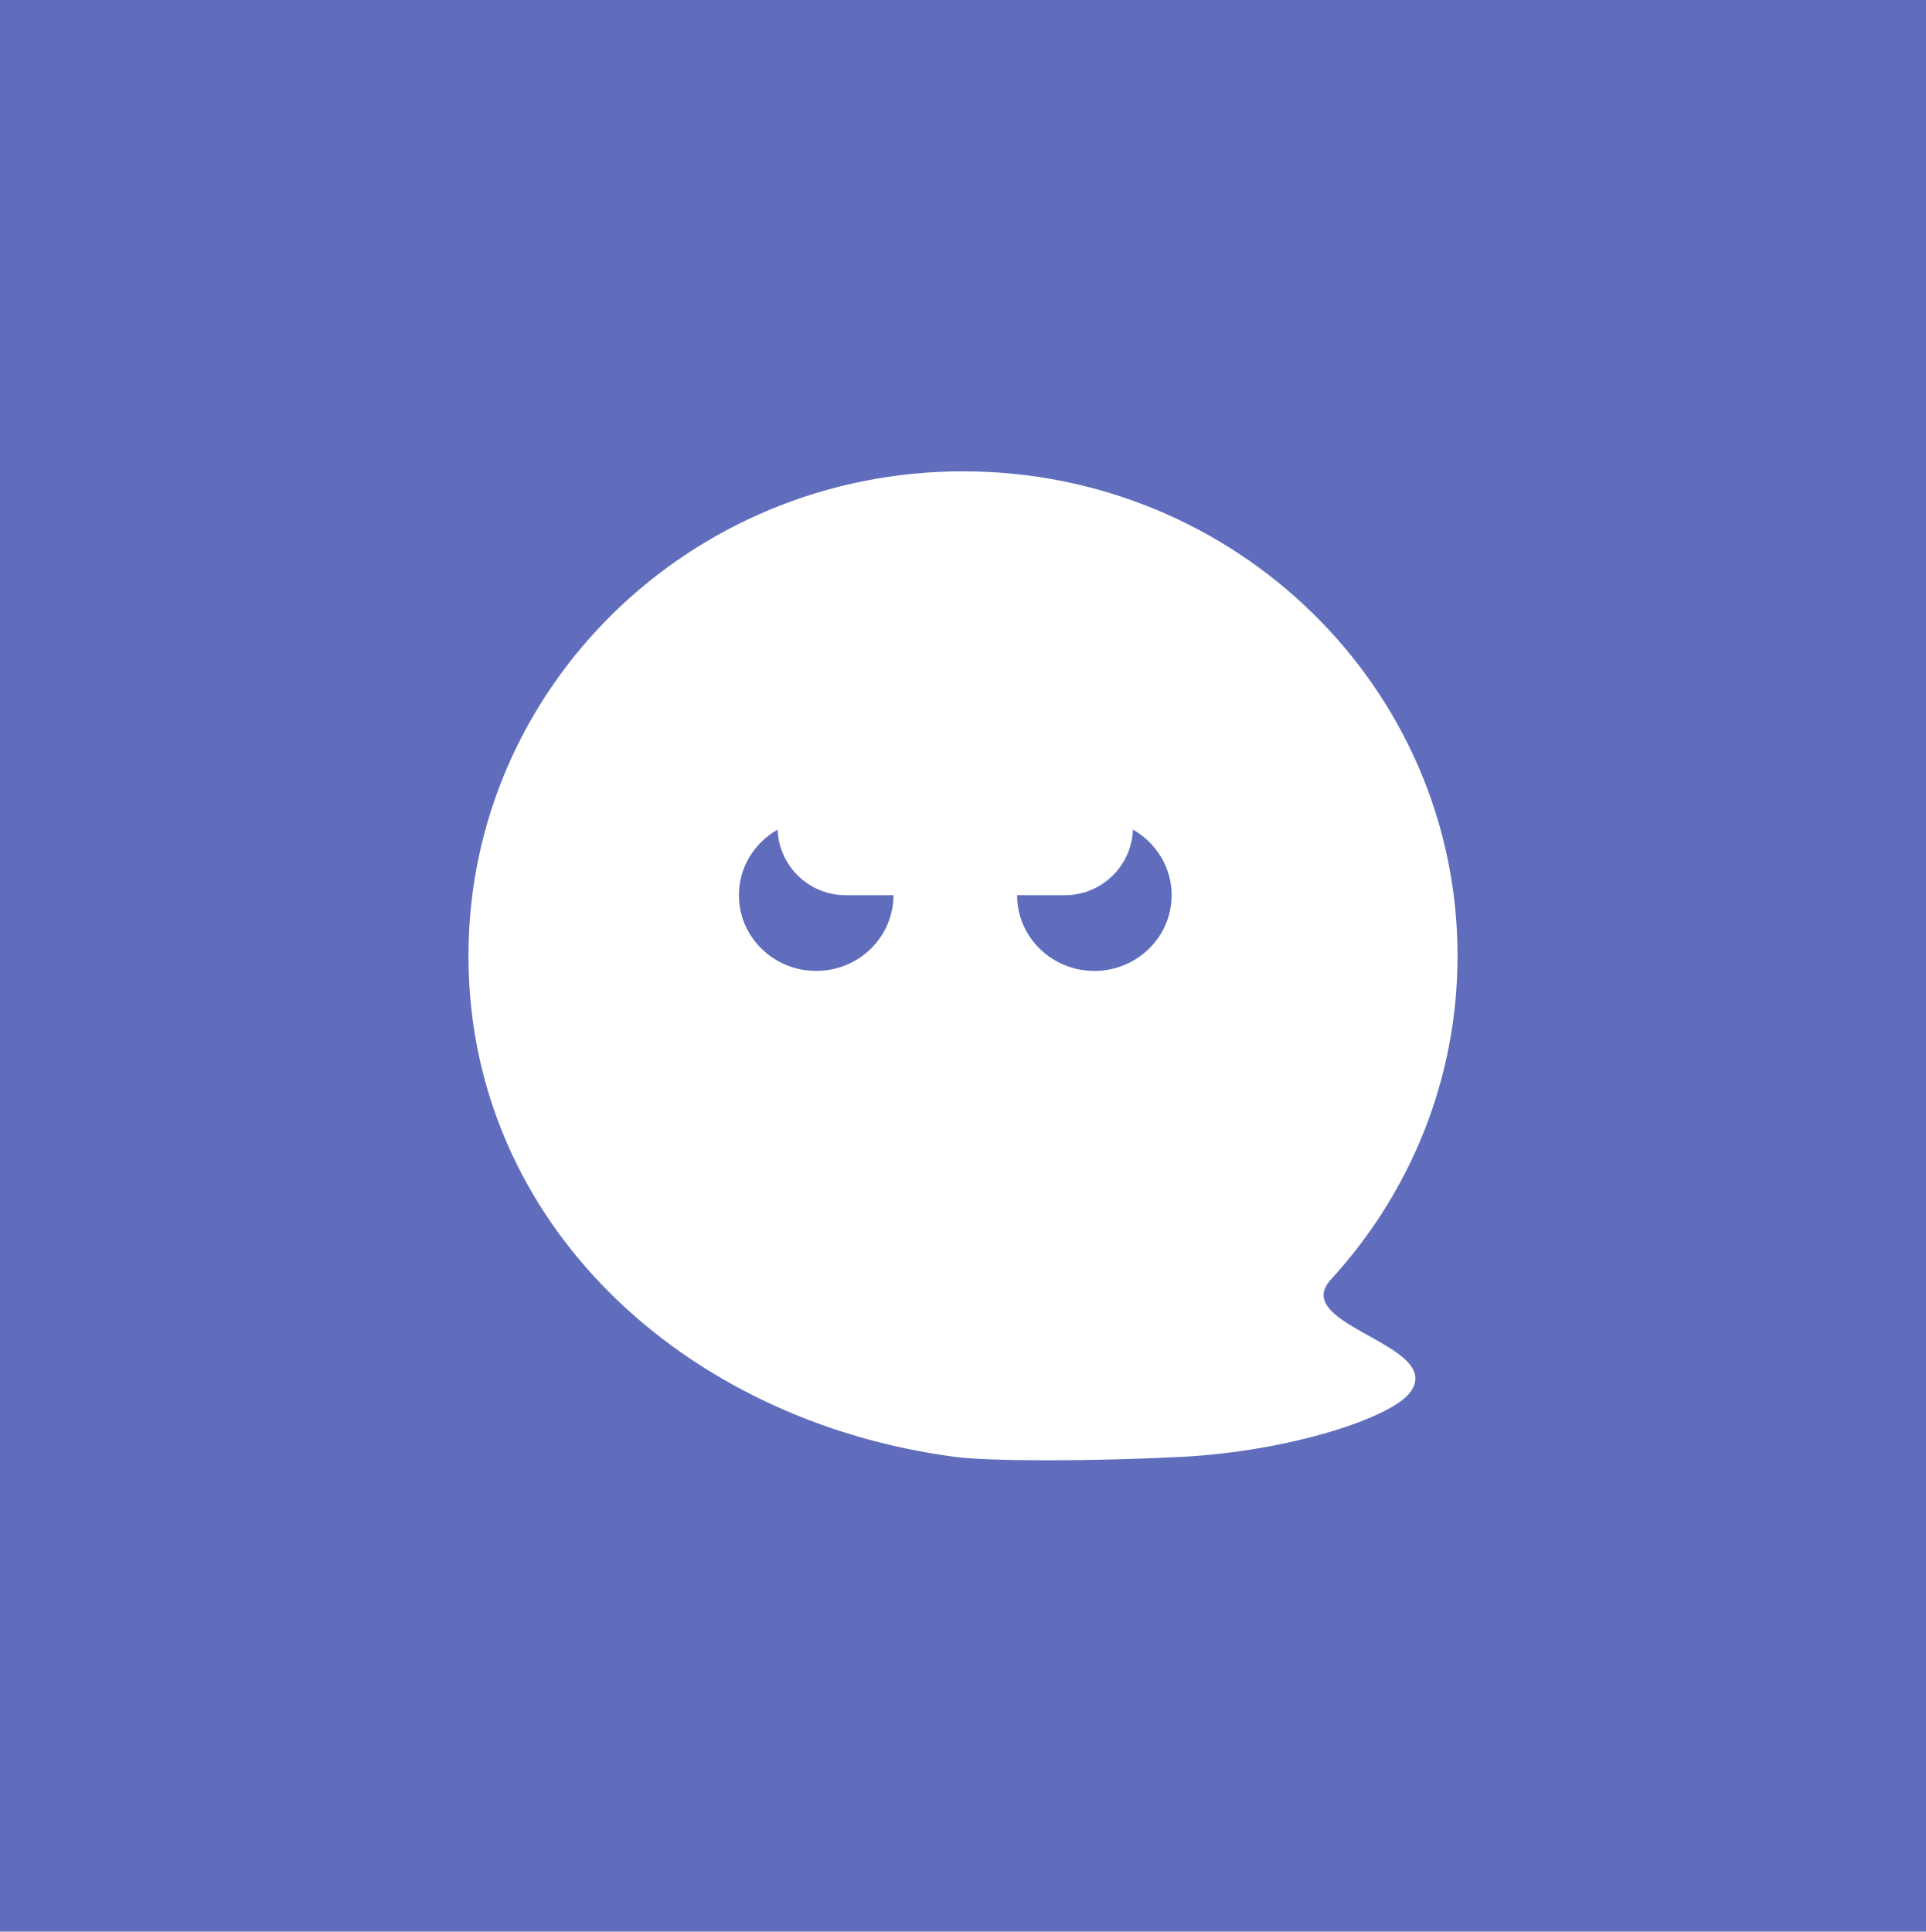 <svg width="997" height="1000" xmlns="http://www.w3.org/2000/svg" fill="none">

 <g>
  <title>Layer 1</title>
  <rect id="svg_1" fill="#5F6DBC" height="100%" width="100%"/>
  <path id="svg_2" fill="#fff" d="m611.452,754.227c-46.183,2.364 -99.056,2.364 -117.024,0c-140.158,-18.439 -251.928,-120.914 -251.928,-259.427c0,-138.513 114.615,-250.8 256,-250.8c141.385,0 256,112.287 256,250.8c0,64.421 -24.793,123.169 -65.54,167.587c-11.065,12.061 4.117,20.521 19.542,29.117c15.128,8.431 30.49,16.992 21.562,29.208c-9.838,13.461 -63.172,30.677 -118.612,33.515zm-148.952,-290.777c0,21.642 -17.909,39.187 -40,39.187c-22.091,0 -40,-17.545 -40,-39.187c0,-14.515 8.055,-27.186 20.024,-33.959c0.689,18.871 16.205,33.958 35.245,33.958l24.731,0c0,0 0,0.001 0,0.001zm123.976,-33.959c-0.689,18.871 -16.205,33.958 -35.245,33.958l-24.731,0c0,0 0,0.001 0,0.001c0,21.642 17.909,39.187 40,39.187c22.091,0 40,-17.545 40,-39.187c0,-14.515 -8.055,-27.186 -20.024,-33.959z" clip-rule="evenodd" fill-rule="evenodd"/>
 </g>
</svg>